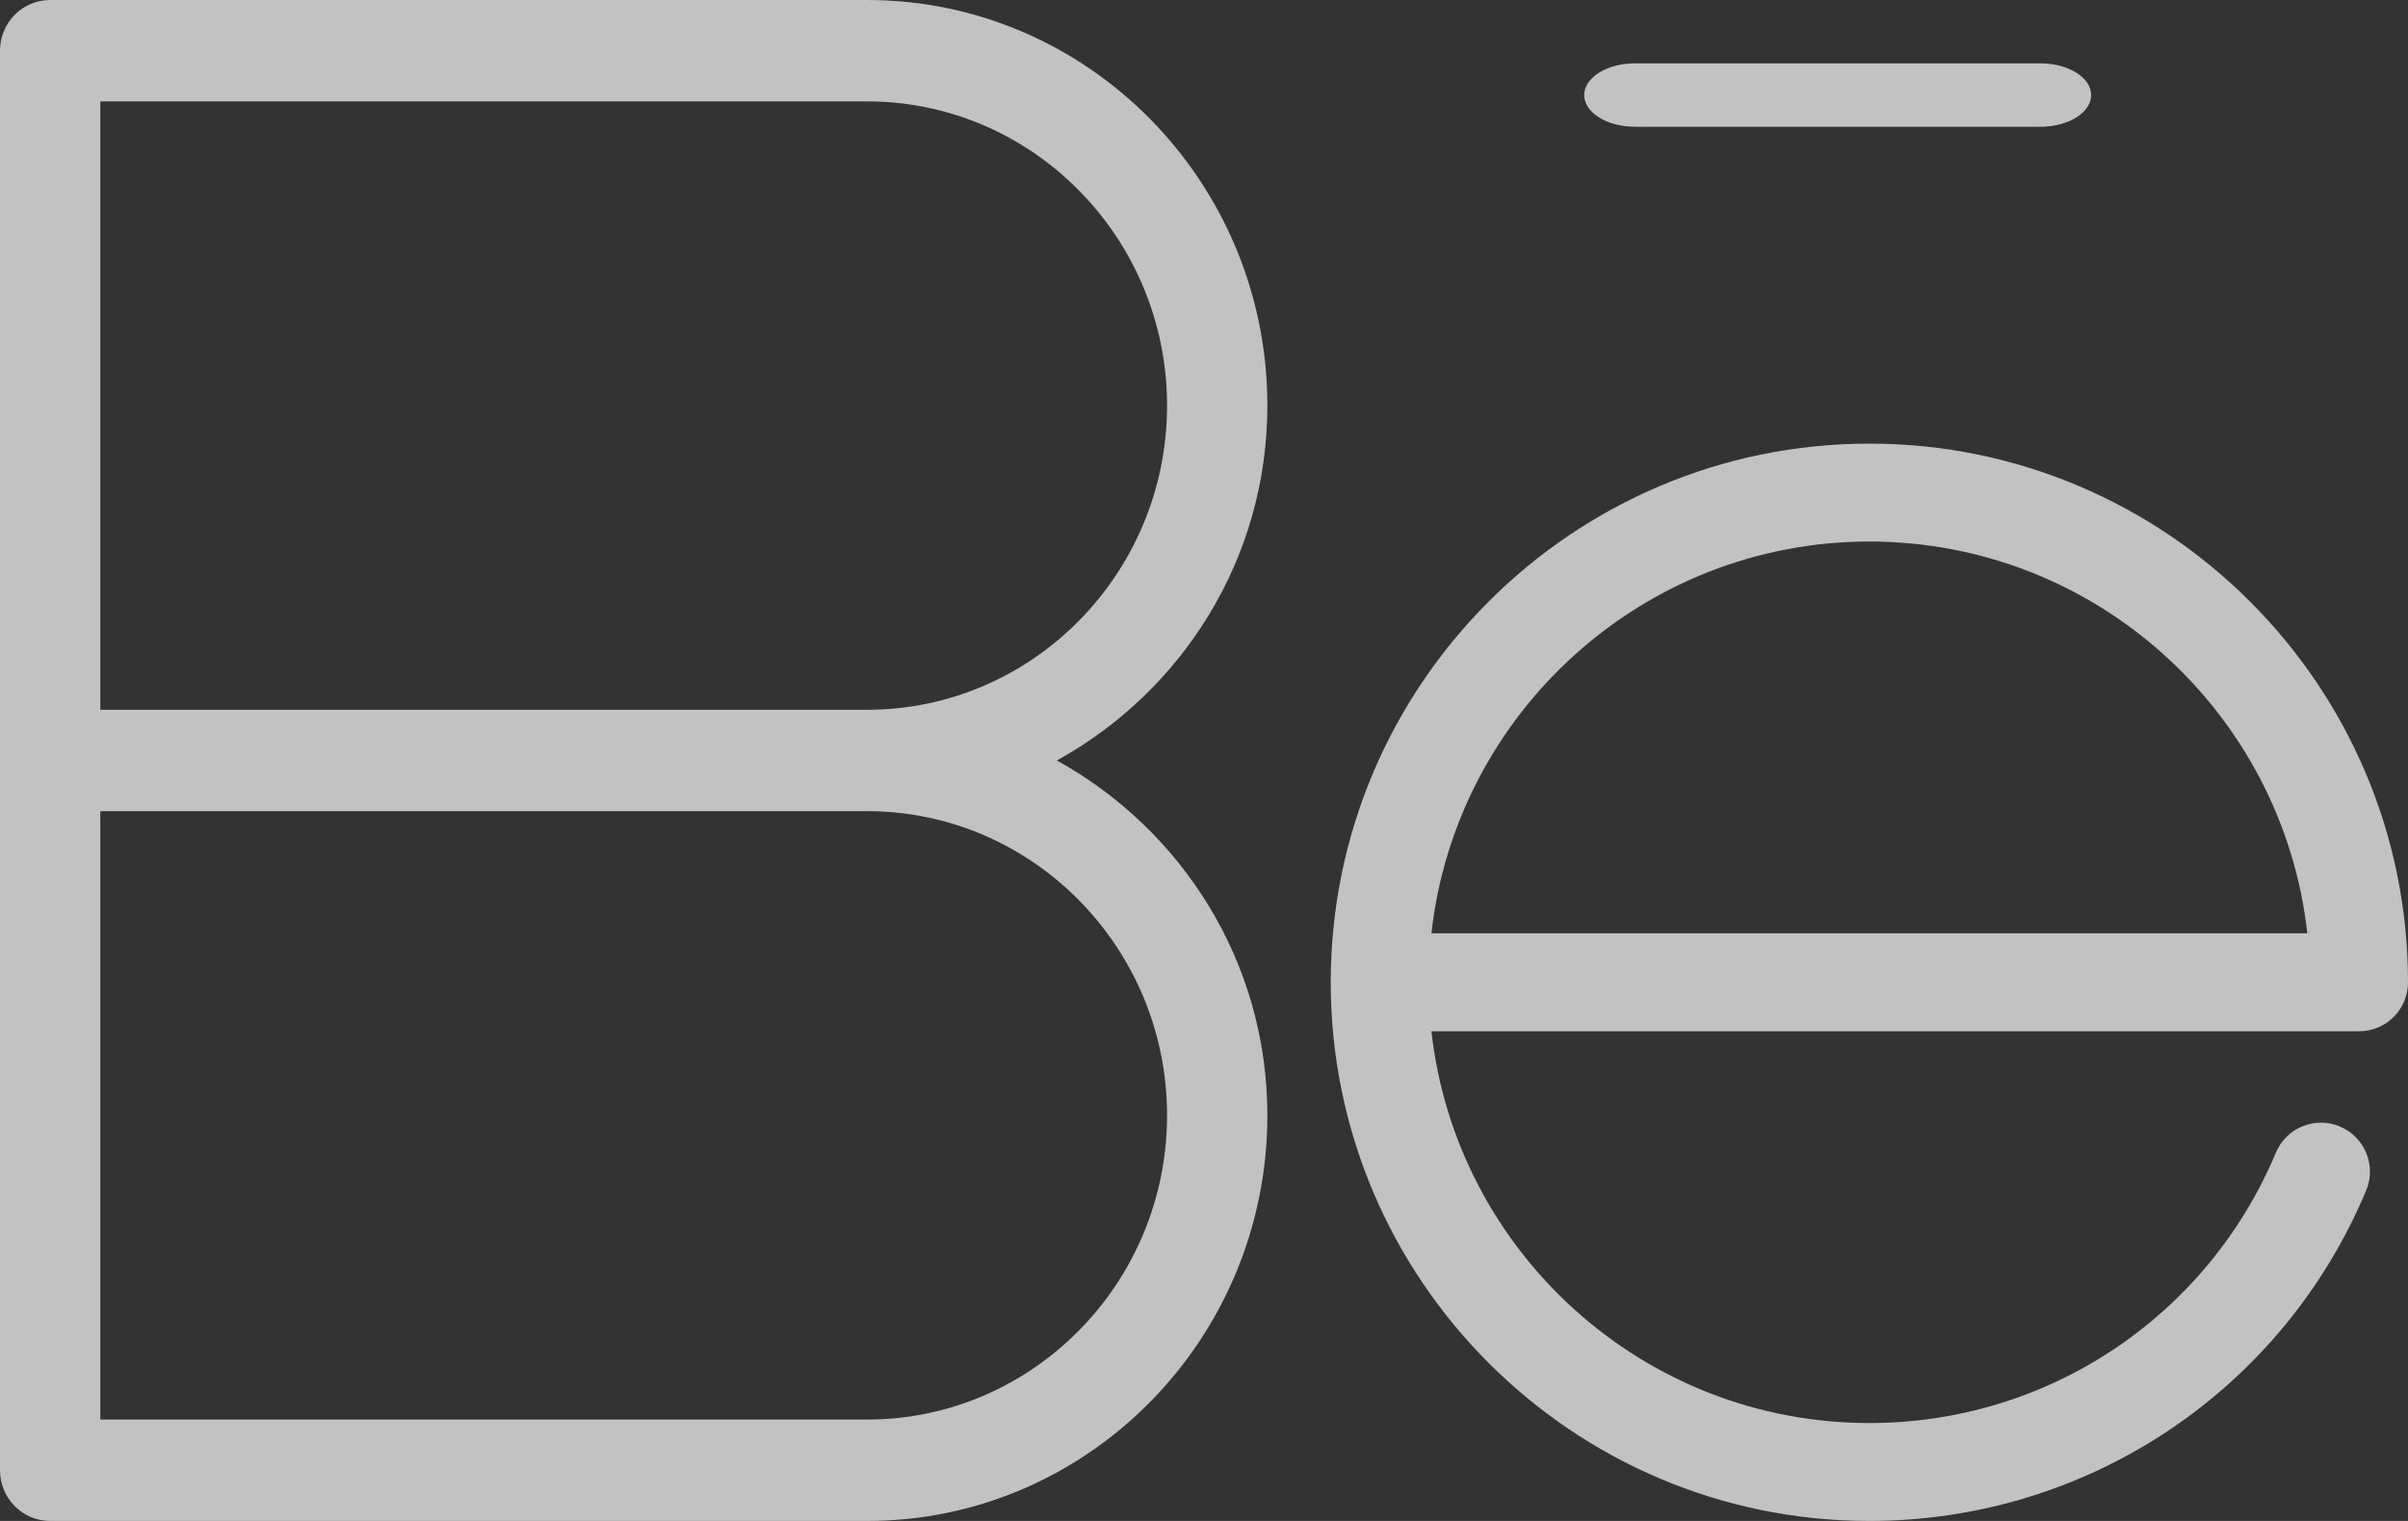 <?xml version="1.0" encoding="UTF-8"?>
<svg width="38px" height="24px" viewBox="0 0 38 24" version="1.1" xmlns="http://www.w3.org/2000/svg" xmlns:xlink="http://www.w3.org/1999/xlink">
    <rect x="0" y="0" width="38" height="24" fill="#333333" stroke="none"/>
    <!-- Generator: Sketch 46.2 (44496) - http://www.bohemiancoding.com/sketch -->
    <title>behance</title>
    <desc>Created with Sketch.</desc>
    <defs></defs>
    <g id="Page-1" stroke="none" stroke-width="1" fill="none" fill-rule="evenodd" opacity="0.7">
        <g id="Artboard" transform="translate(-122, -4065)" fill="#FFFFFF">
            <g id="behance" transform="translate(122, 4065)">
                <path d="M13.684,11.2 L1.583,11.2 L1.583,1.6 L13.684,1.6 C16.294,1.6 18.417,3.754 18.417,6.4 C18.417,9.046 16.294,11.2 13.684,11.2 M18.417,17.6 C18.417,20.246 16.294,22.4 13.684,22.4 L1.583,22.4 L1.583,12.8 L13.684,12.8 C16.294,12.8 18.417,14.954 18.417,17.6 M20,6.4 C20,2.87 17.168,0 13.684,0 L0.792,0 C0.355,0 0,0.358 0,0.8 L0,12 L0,23.2 C0,23.642 0.355,24 0.792,24 L13.684,24 C17.168,24 20,21.13 20,17.6 C20,15.174 18.646,13.086 16.678,12 C18.646,10.915 20,8.826 20,6.4" id="Fill-1"></path>
                <path d="M22.589,14.727 C22.975,11.255 25.927,8.545 29.5,8.545 C33.075,8.545 36.026,11.255 36.411,14.727 L22.589,14.727 Z M38,15.5 C38,10.813 34.187,7 29.5,7 C24.813,7 21,10.813 21,15.5 C21,20.187 24.813,24 29.5,24 C32.932,24 36.011,21.955 37.339,18.787 C37.504,18.395 37.32,17.942 36.926,17.776 C36.535,17.61 36.079,17.795 35.915,18.189 C34.827,20.781 32.31,22.455 29.5,22.455 C25.927,22.455 22.975,19.747 22.589,16.273 L37.227,16.273 C37.655,16.273 38,15.927 38,15.5 L38,15.5 Z" id="Fill-4"></path>
                <path d="M25.8,2 L32.2,2 C32.642,2 33,1.776 33,1.5 C33,1.224 32.642,1 32.2,1 L25.8,1 C25.358,1 25,1.224 25,1.5 C25,1.776 25.358,2 25.8,2" id="Fill-6"></path>
            </g>
        </g>
    </g>
</svg>